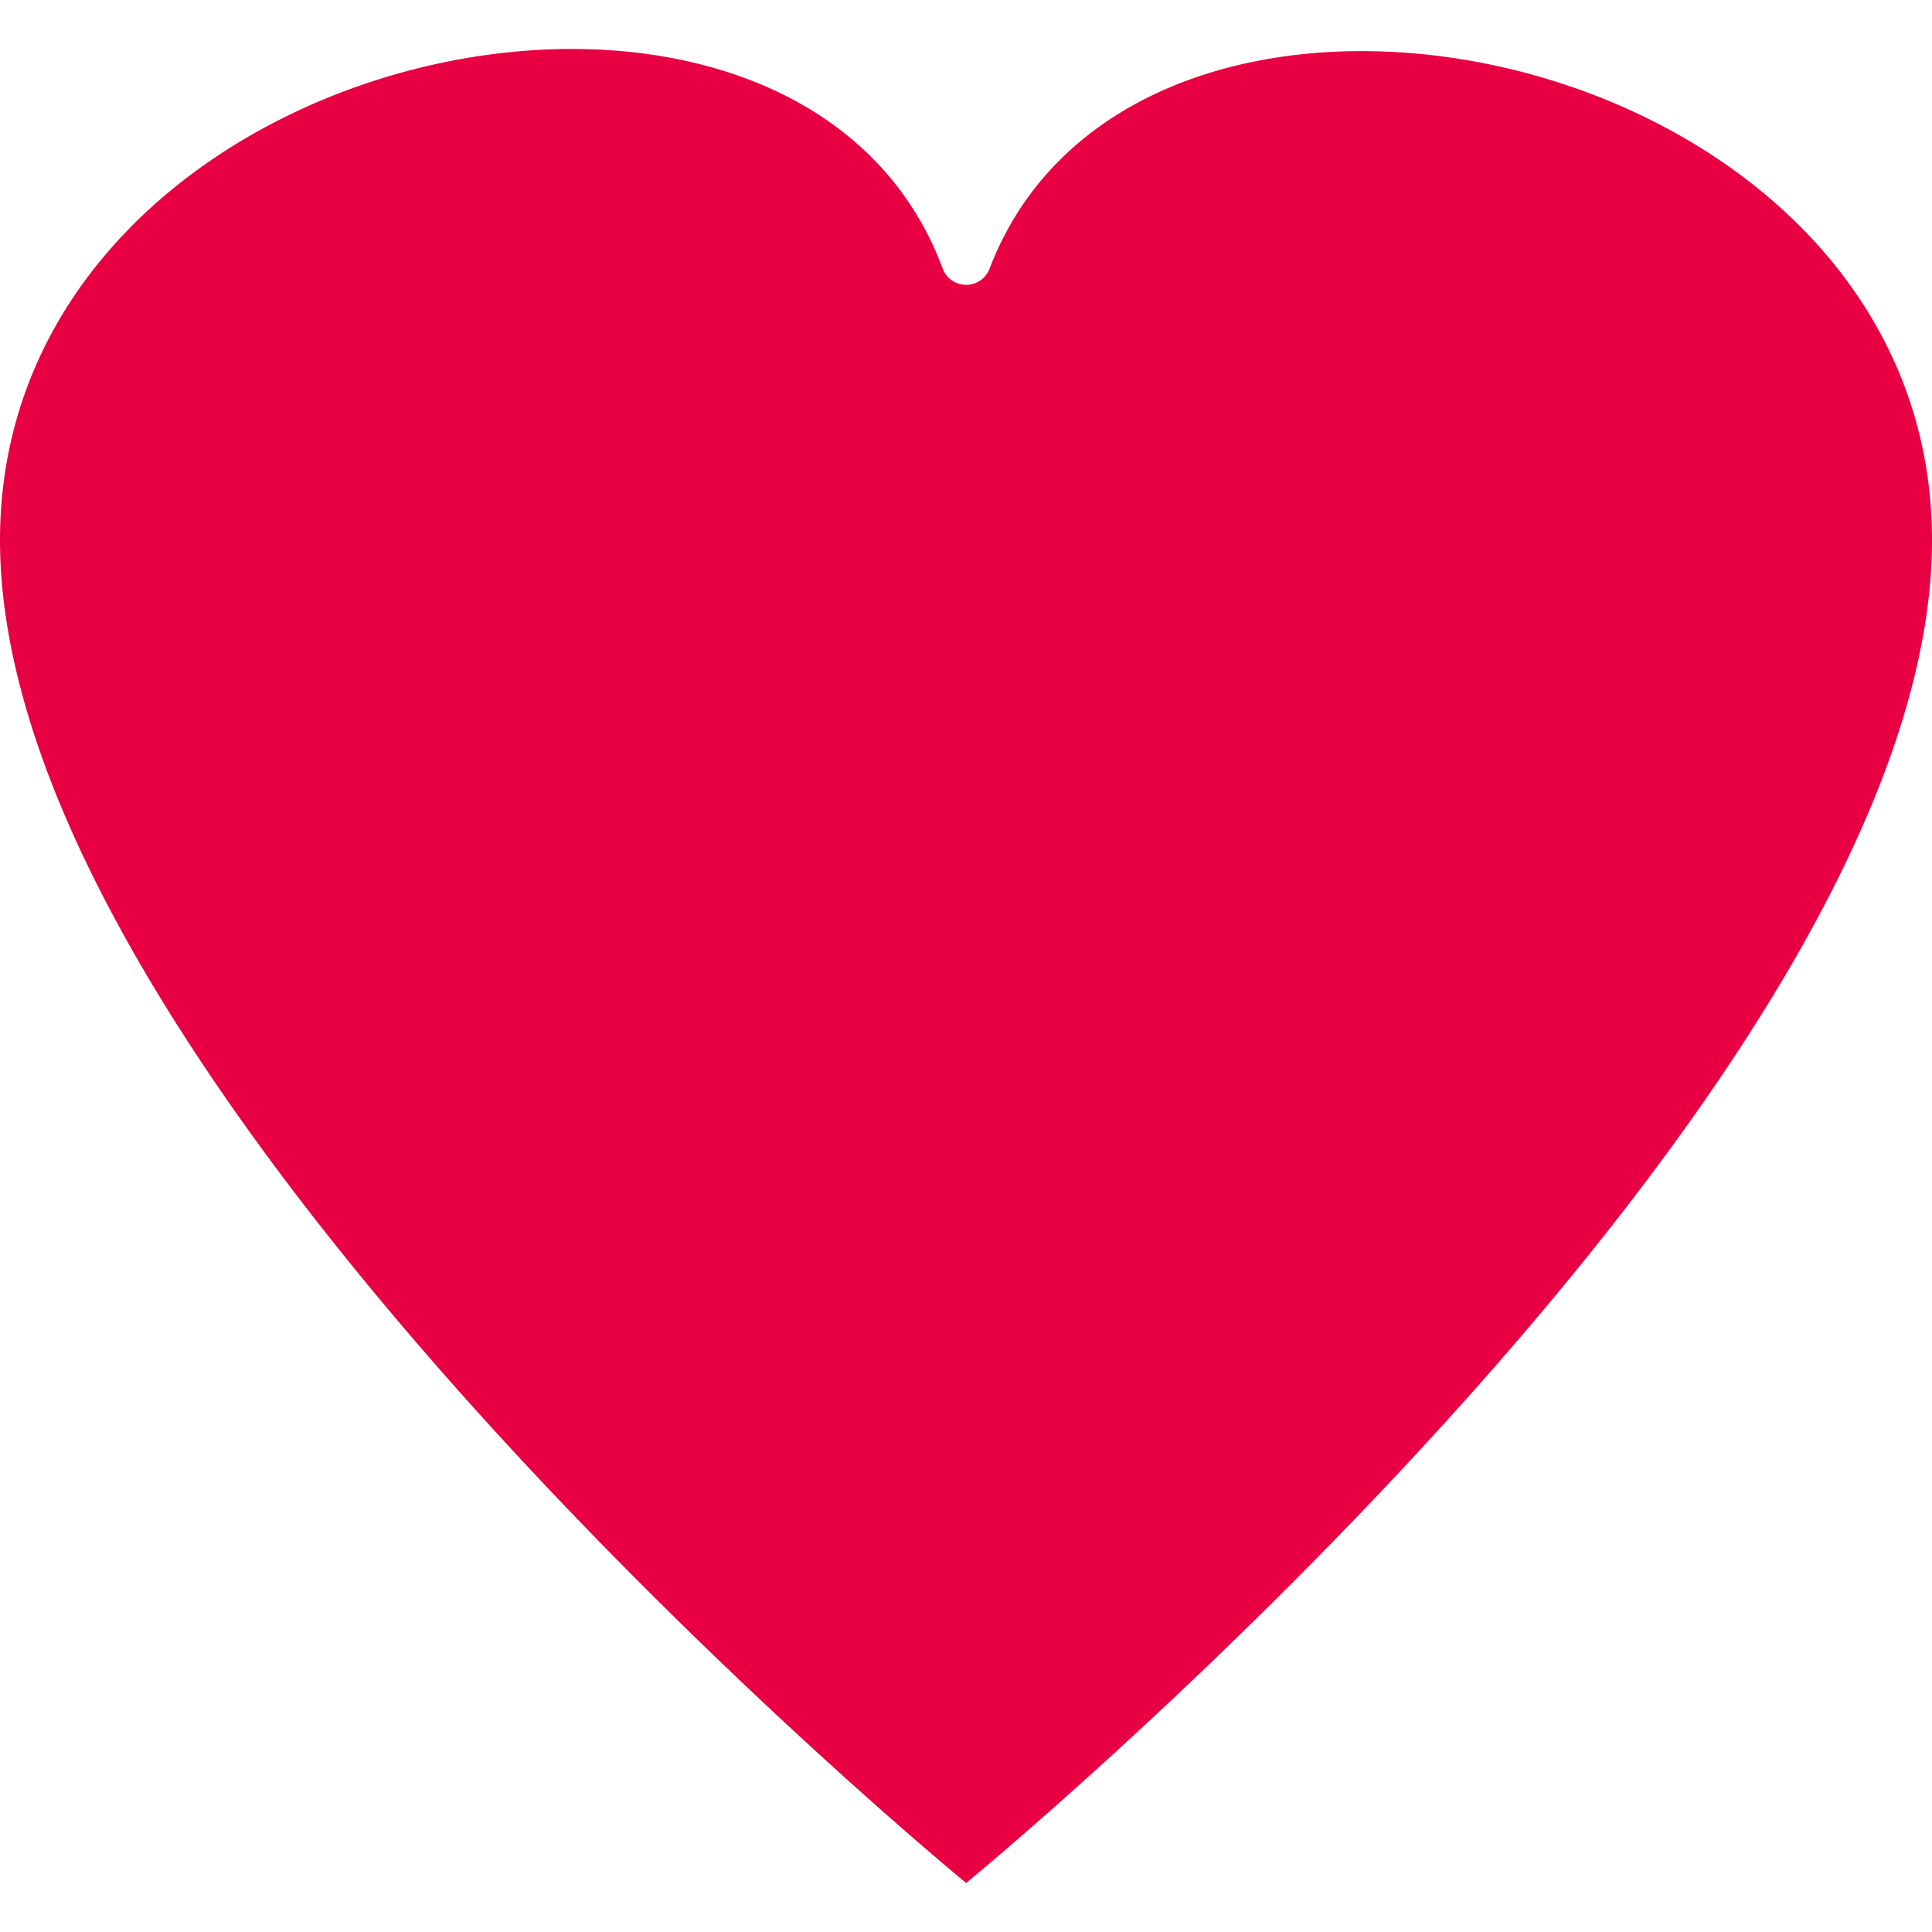 <svg xmlns="http://www.w3.org/2000/svg" width="64" height="64" viewBox="0 0 67.81 64.37"><defs><style>.cls-1{fill:#e90043}</style></defs><title>HART</title><g id="Organen"><path d="M0,17.24C0,36.57,33.91,64.37,33.91,64.37s33.9-27.8,33.9-47.13C67.81-.28,40-6,34.74,7.69a.88.88,0,0,1-1.66,0C27.9-6.16,0-.3,0,17.24Z" class="cls-1"/></g></svg>